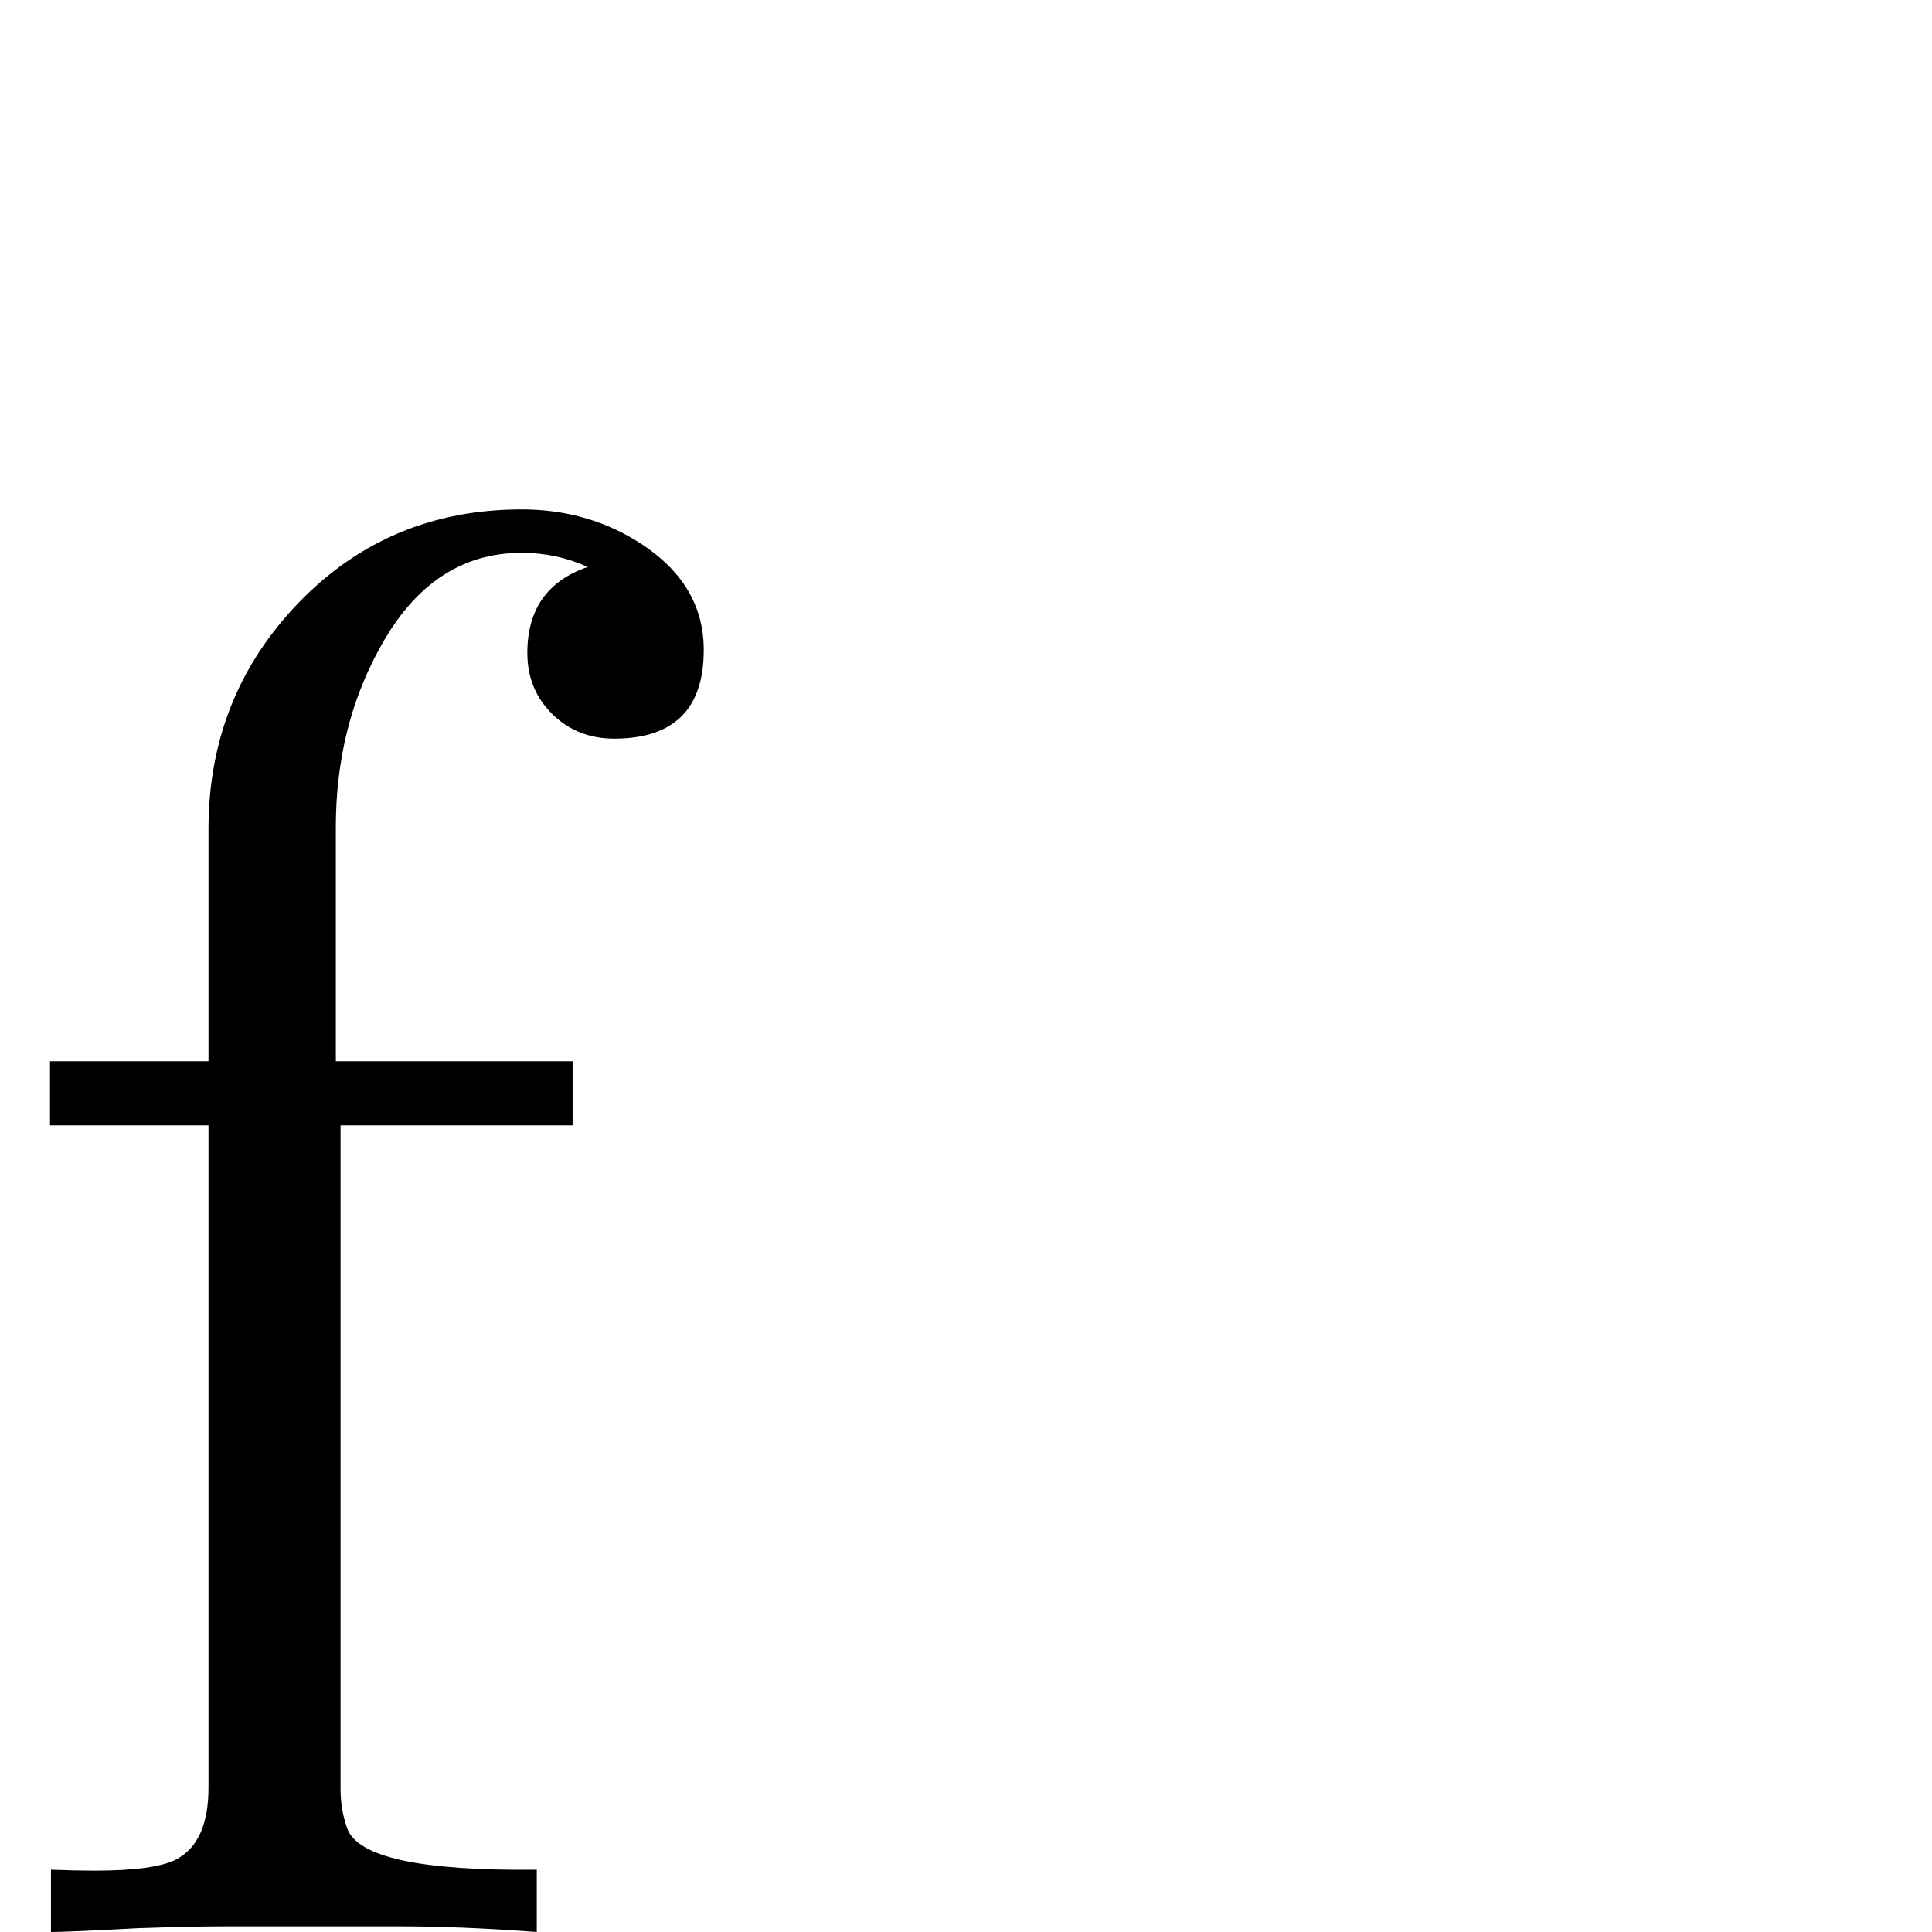 <?xml version="1.0" standalone="no"?>
<!DOCTYPE svg PUBLIC "-//W3C//DTD SVG 1.1//EN" "http://www.w3.org/Graphics/SVG/1.1/DTD/svg11.dtd" >
<svg viewBox="0 -442 2048 2048">
  <g transform="matrix(1 0 0 -1 0 1606)">
   <path fill="currentColor"
d="M746 1359q0 -94 -95 -94q-39 0 -65.5 26t-26.5 65q0 69 64 91q-33 15 -70 15q-96 0 -151 -102q-46 -84 -46 -189v-248h251v-68h-246v-704q0 -21 7 -41q16 -46 201 -44v-66q-81 6 -145 6h-185q-36 0 -93 -2q-74 -4 -92 -4v66q28 -1 46 -1q64 0 87 12q34 18 34 76v702h-168
v68h168v246q0 141 95.5 240t236.5 99q72 0 129 -38q64 -43 64 -111z" />
  </g>

</svg>
